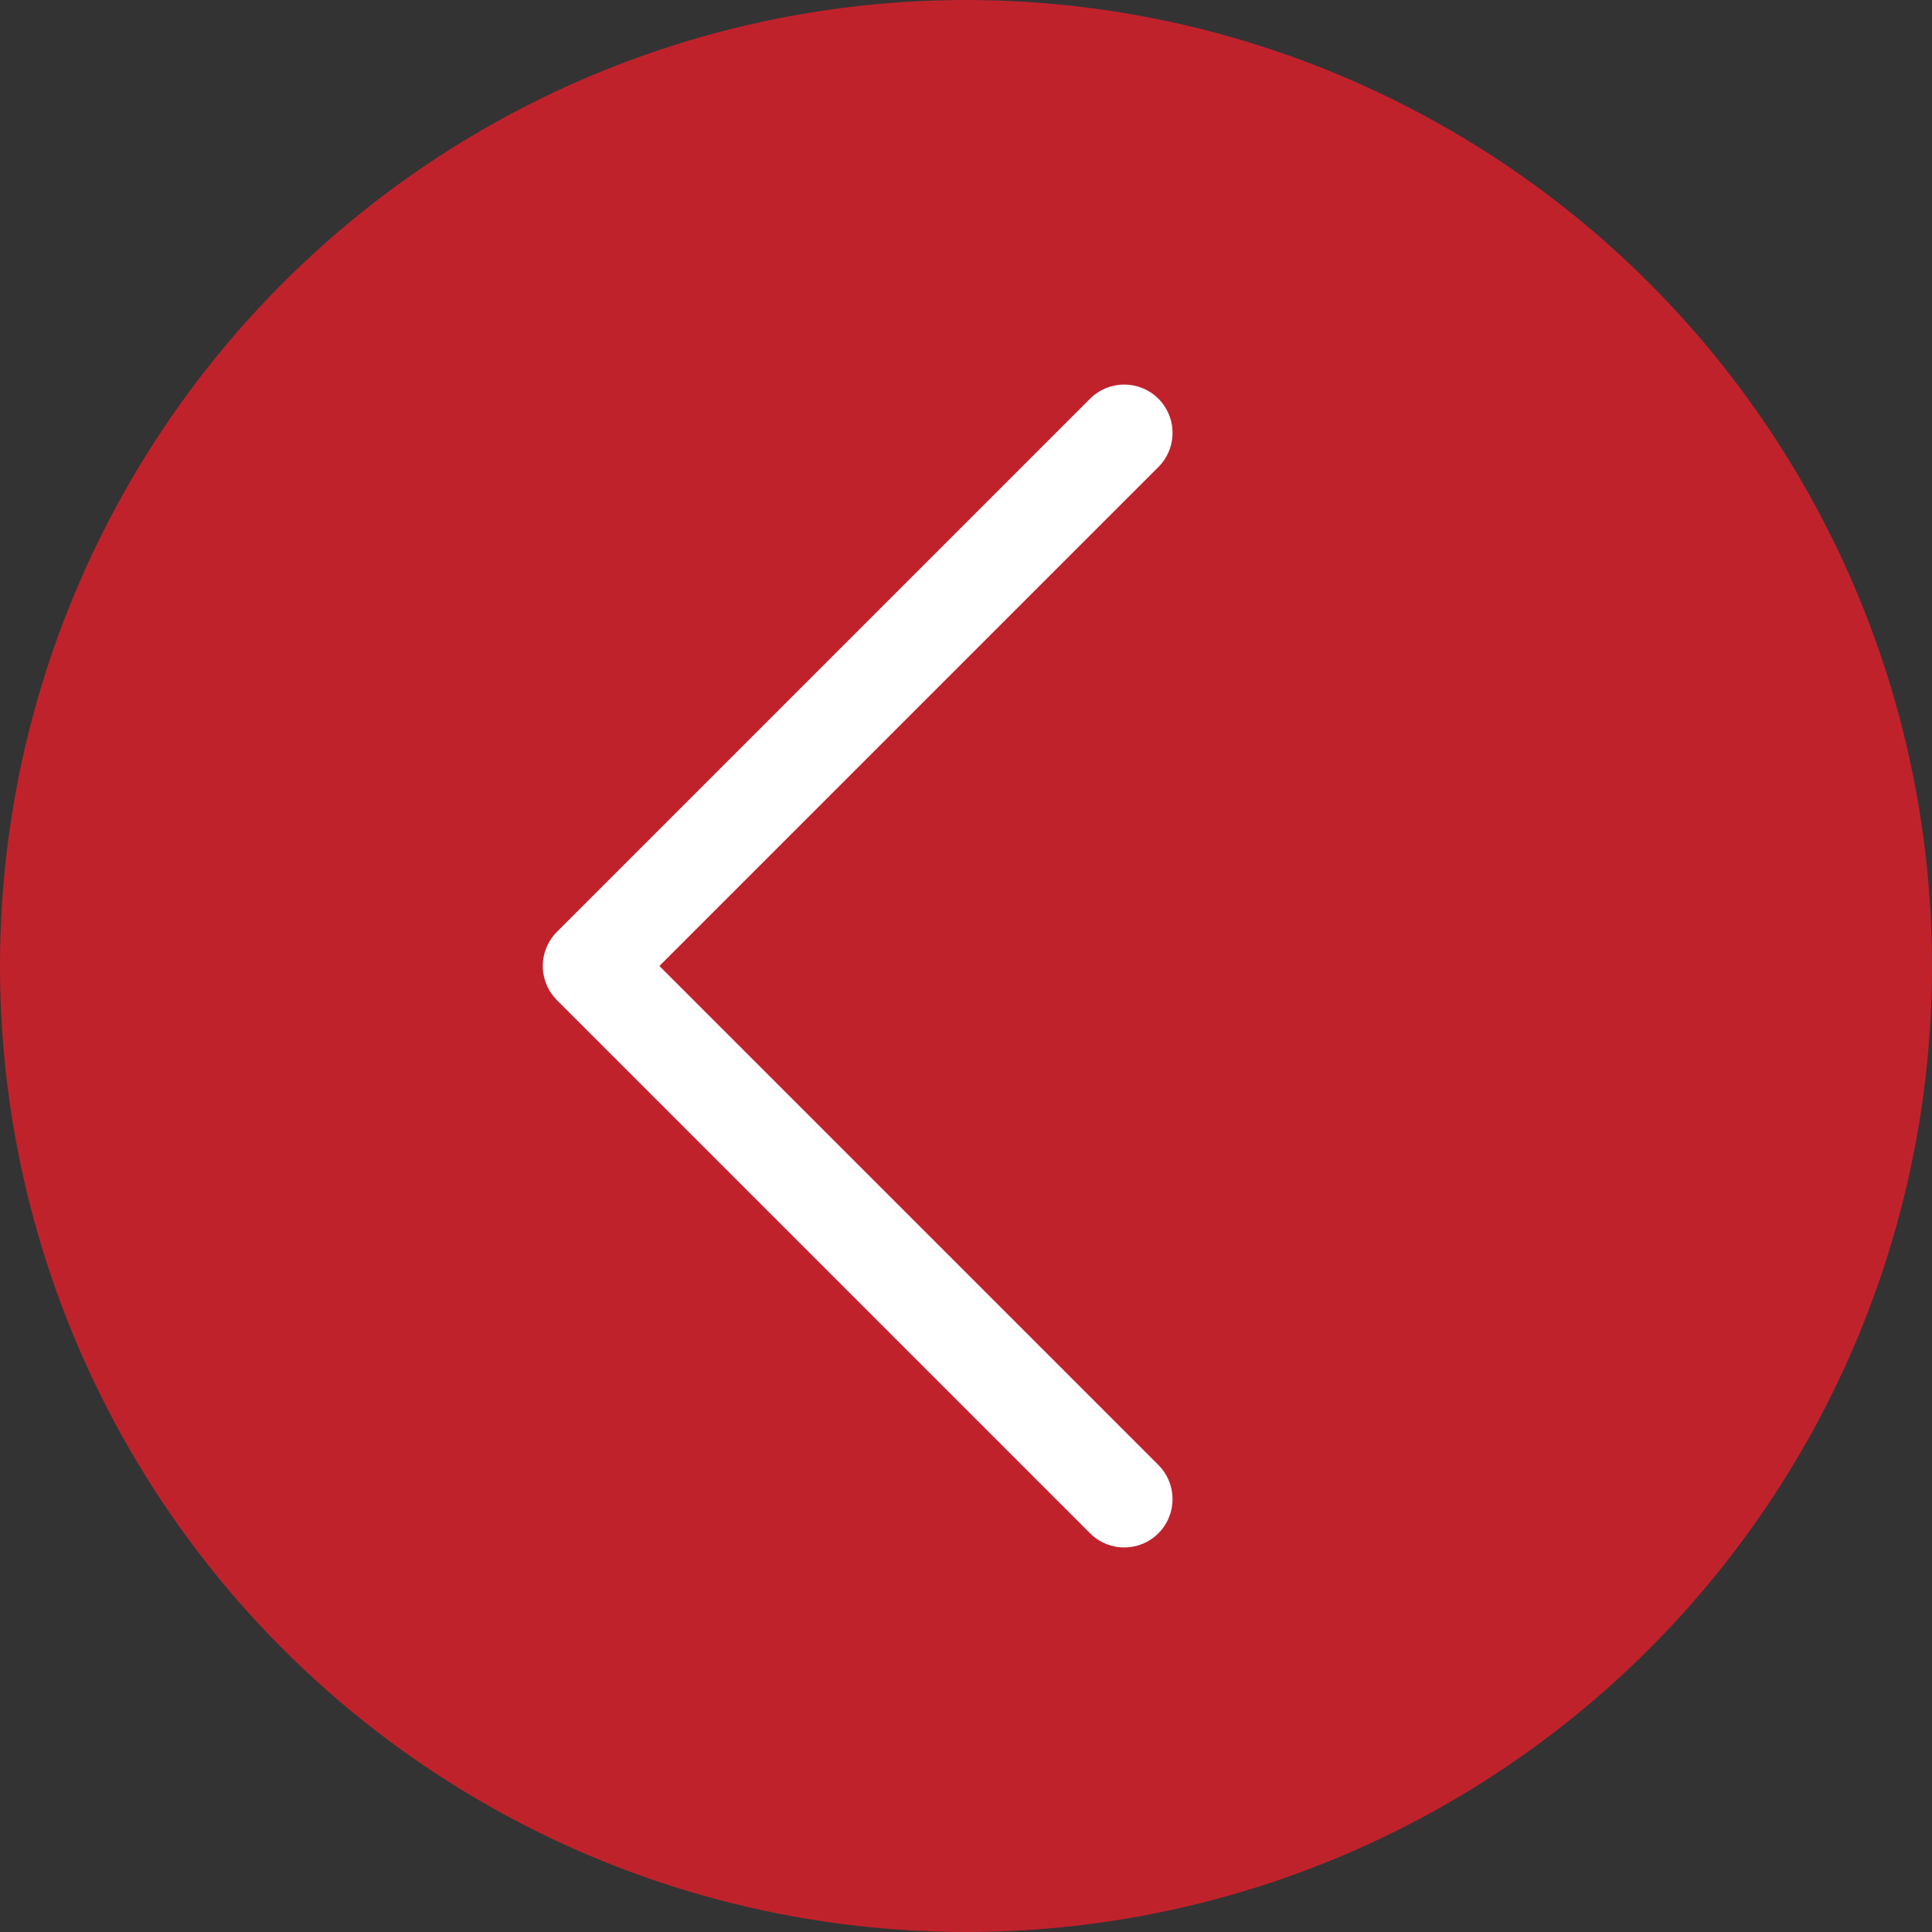 <svg width="40" height="40" viewBox="0 0 40 40" xmlns="http://www.w3.org/2000/svg">
    <rect x="0" y="0" width="40" height="40" fill="#333333" stroke="none"/>
    <g transform="matrix(-1 0 0 1 40 0)" stroke-width="2" fill="none" fill-rule="evenodd">
        <circle stroke="#C0222C" fill="#C0222C" cx="20" cy="20" r="19"/>
        <path d="M16.724 31.038 27.762 20m0 0L16.724 8.962" stroke="#FFF" stroke-linecap="round" stroke-linejoin="round"/>
    </g>
</svg>
